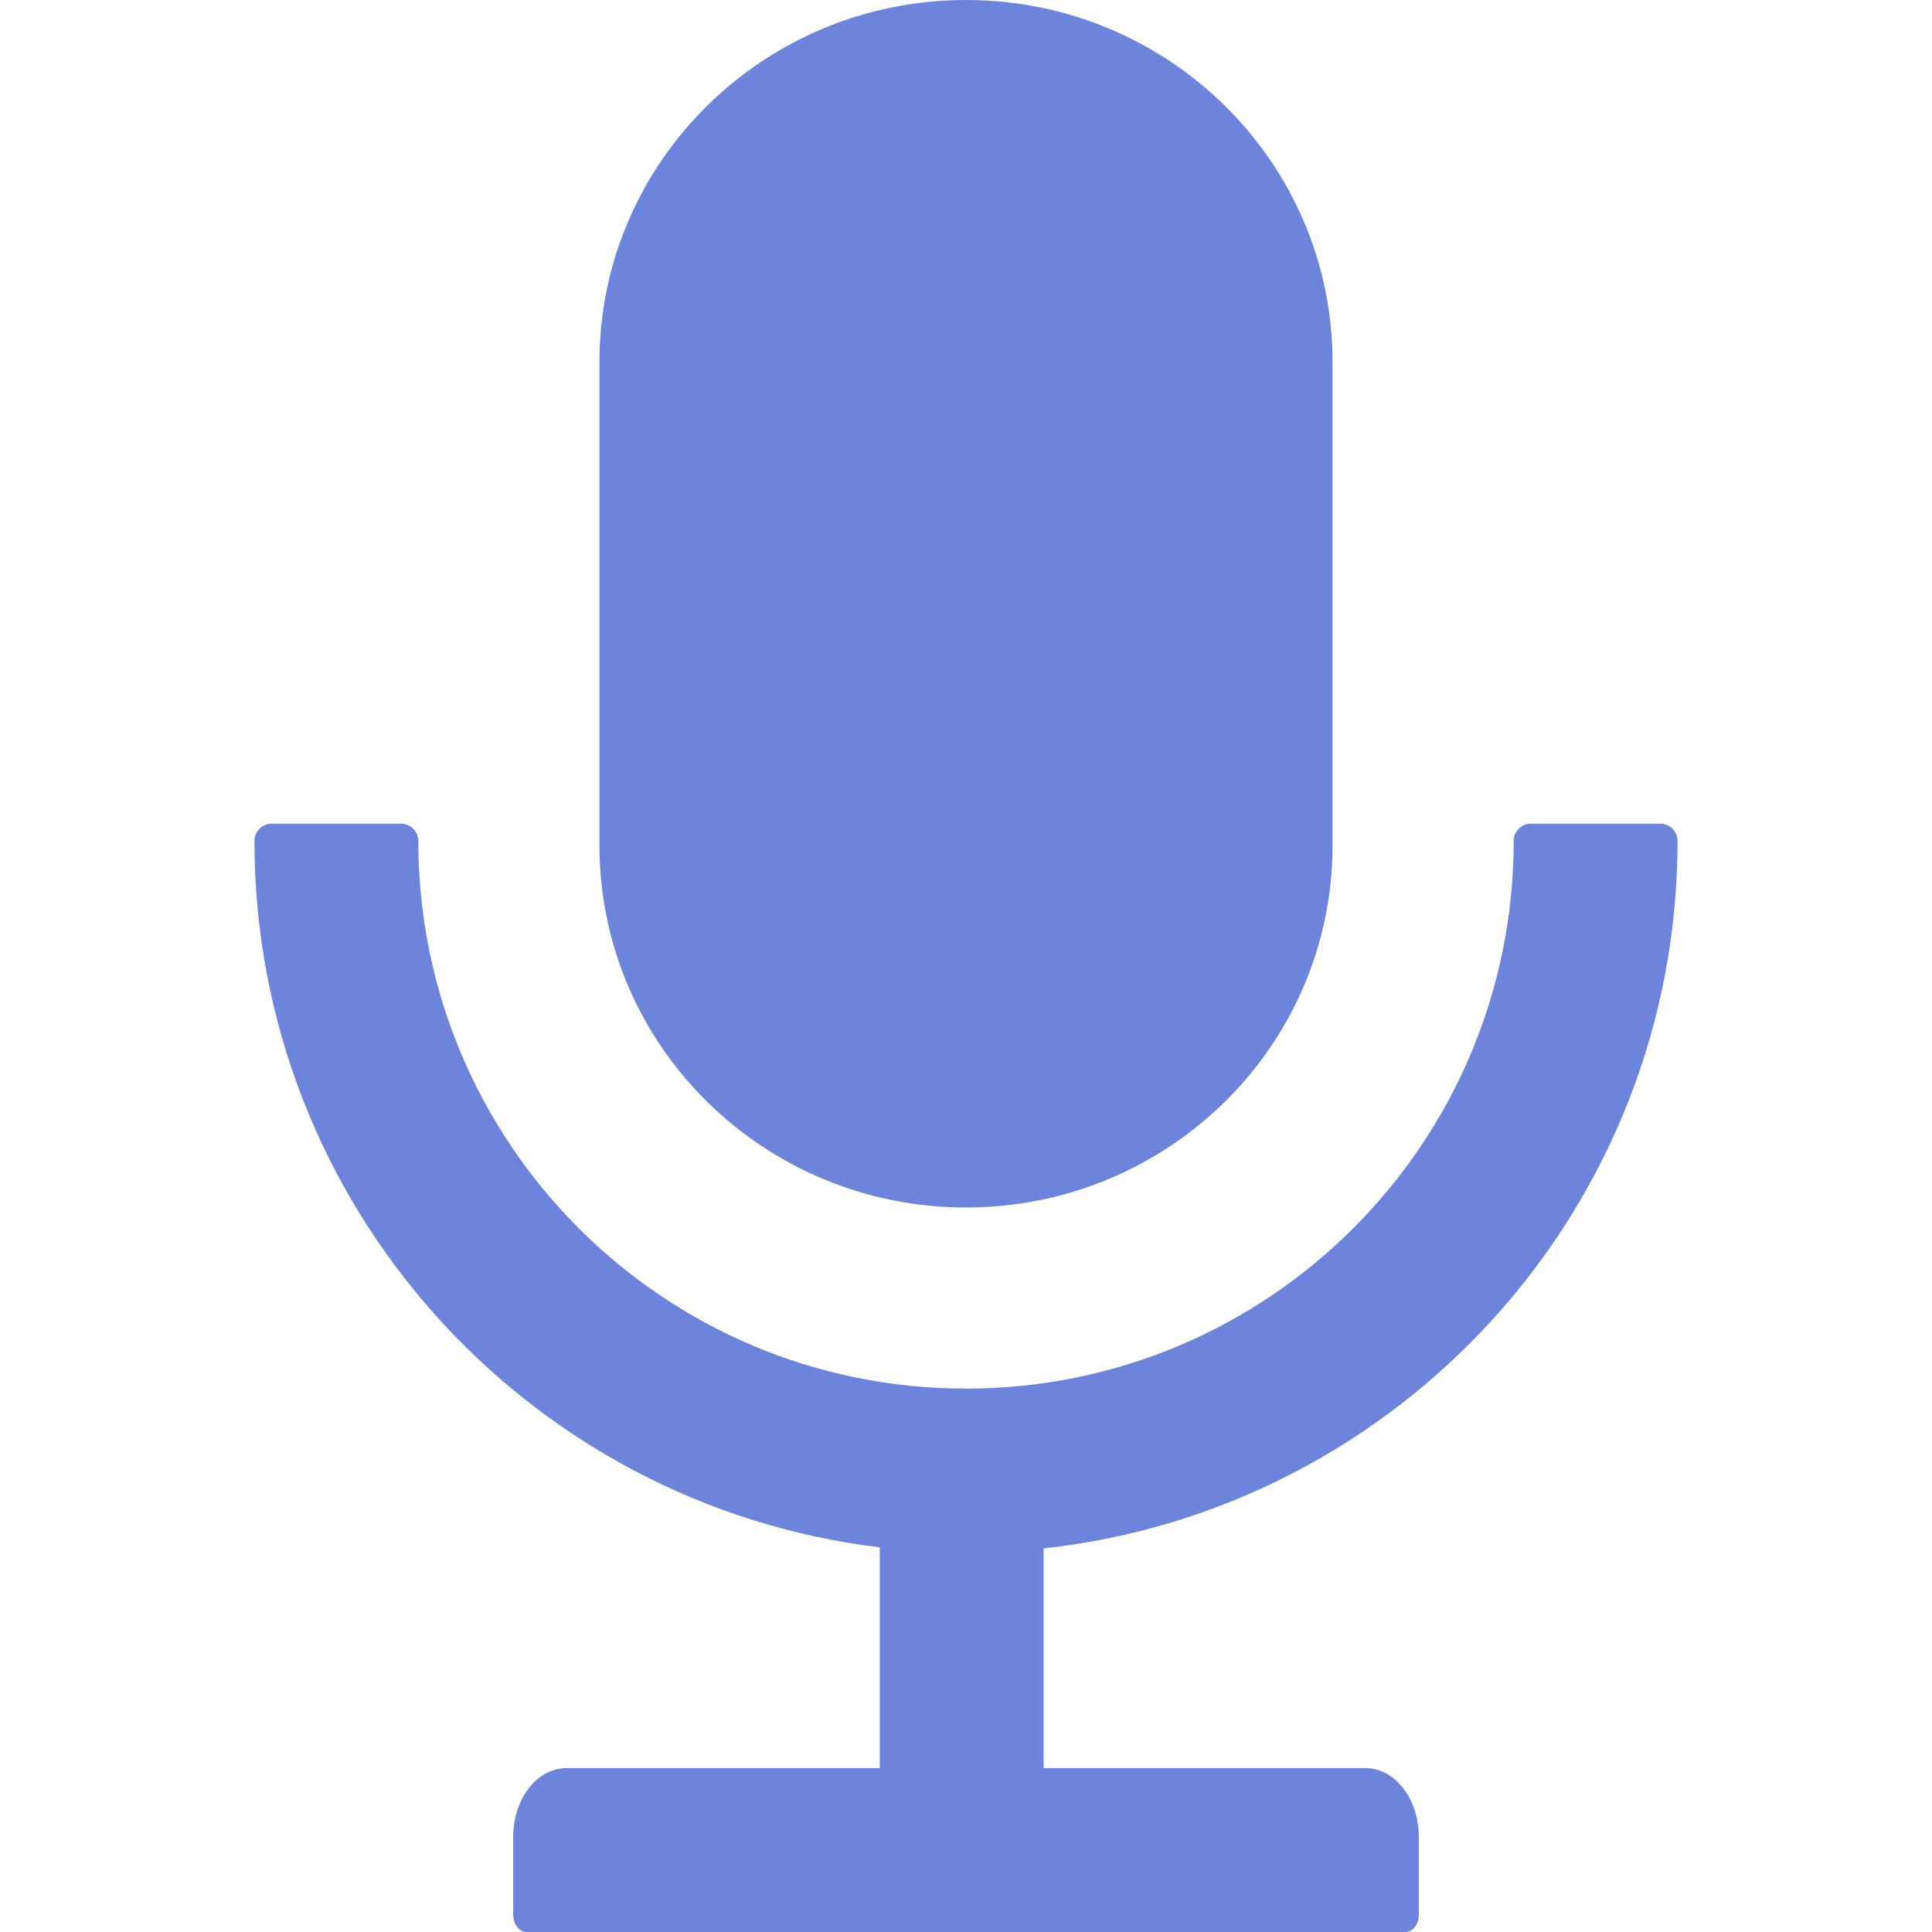 <?xml version="1.0" standalone="no"?><!DOCTYPE svg PUBLIC "-//W3C//DTD SVG 1.1//EN" "http://www.w3.org/Graphics/SVG/1.1/DTD/svg11.dtd"><svg t="1650550807292" class="icon" viewBox="0 0 1024 1024" version="1.1" xmlns="http://www.w3.org/2000/svg" p-id="5469" xmlns:xlink="http://www.w3.org/1999/xlink" width="200" height="200"><defs><style type="text/css">@font-face { font-family: feedback-iconfont; src: url("//at.alicdn.com/t/font_1031158_u69w8yhxdu.woff2?t=1630033759944") format("woff2"), url("//at.alicdn.com/t/font_1031158_u69w8yhxdu.woff?t=1630033759944") format("woff"), url("//at.alicdn.com/t/font_1031158_u69w8yhxdu.ttf?t=1630033759944") format("truetype"); }
</style></defs><path d="M512 640c107.314 0 194.286-85.943 194.286-192V192c0-106.057-86.971-192-194.286-192s-194.286 85.943-194.286 192v256c0 106.057 86.971 192 194.286 192z m377.143-194.286c0-5.029-4.114-9.143-9.143-9.143h-68.571c-5.029 0-9.143 4.114-9.143 9.143 0 160.343-129.943 290.286-290.286 290.286S221.714 606.057 221.714 445.714c0-5.029-4.114-9.143-9.143-9.143h-68.571c-5.029 0-9.143 4.114-9.143 9.143 0 192.8 144.686 351.886 331.429 374.4V937.143H300.229c-15.657 0-28.229 16.343-28.229 36.571v41.143c0 5.029 3.2 9.143 7.086 9.143h465.829c3.886 0 7.086-4.114 7.086-9.143v-41.143c0-20.229-12.571-36.571-28.229-36.571H553.143V820.686c188.914-20.571 336-180.571 336-374.971z" p-id="5470" fill="#6D84DC"></path></svg>